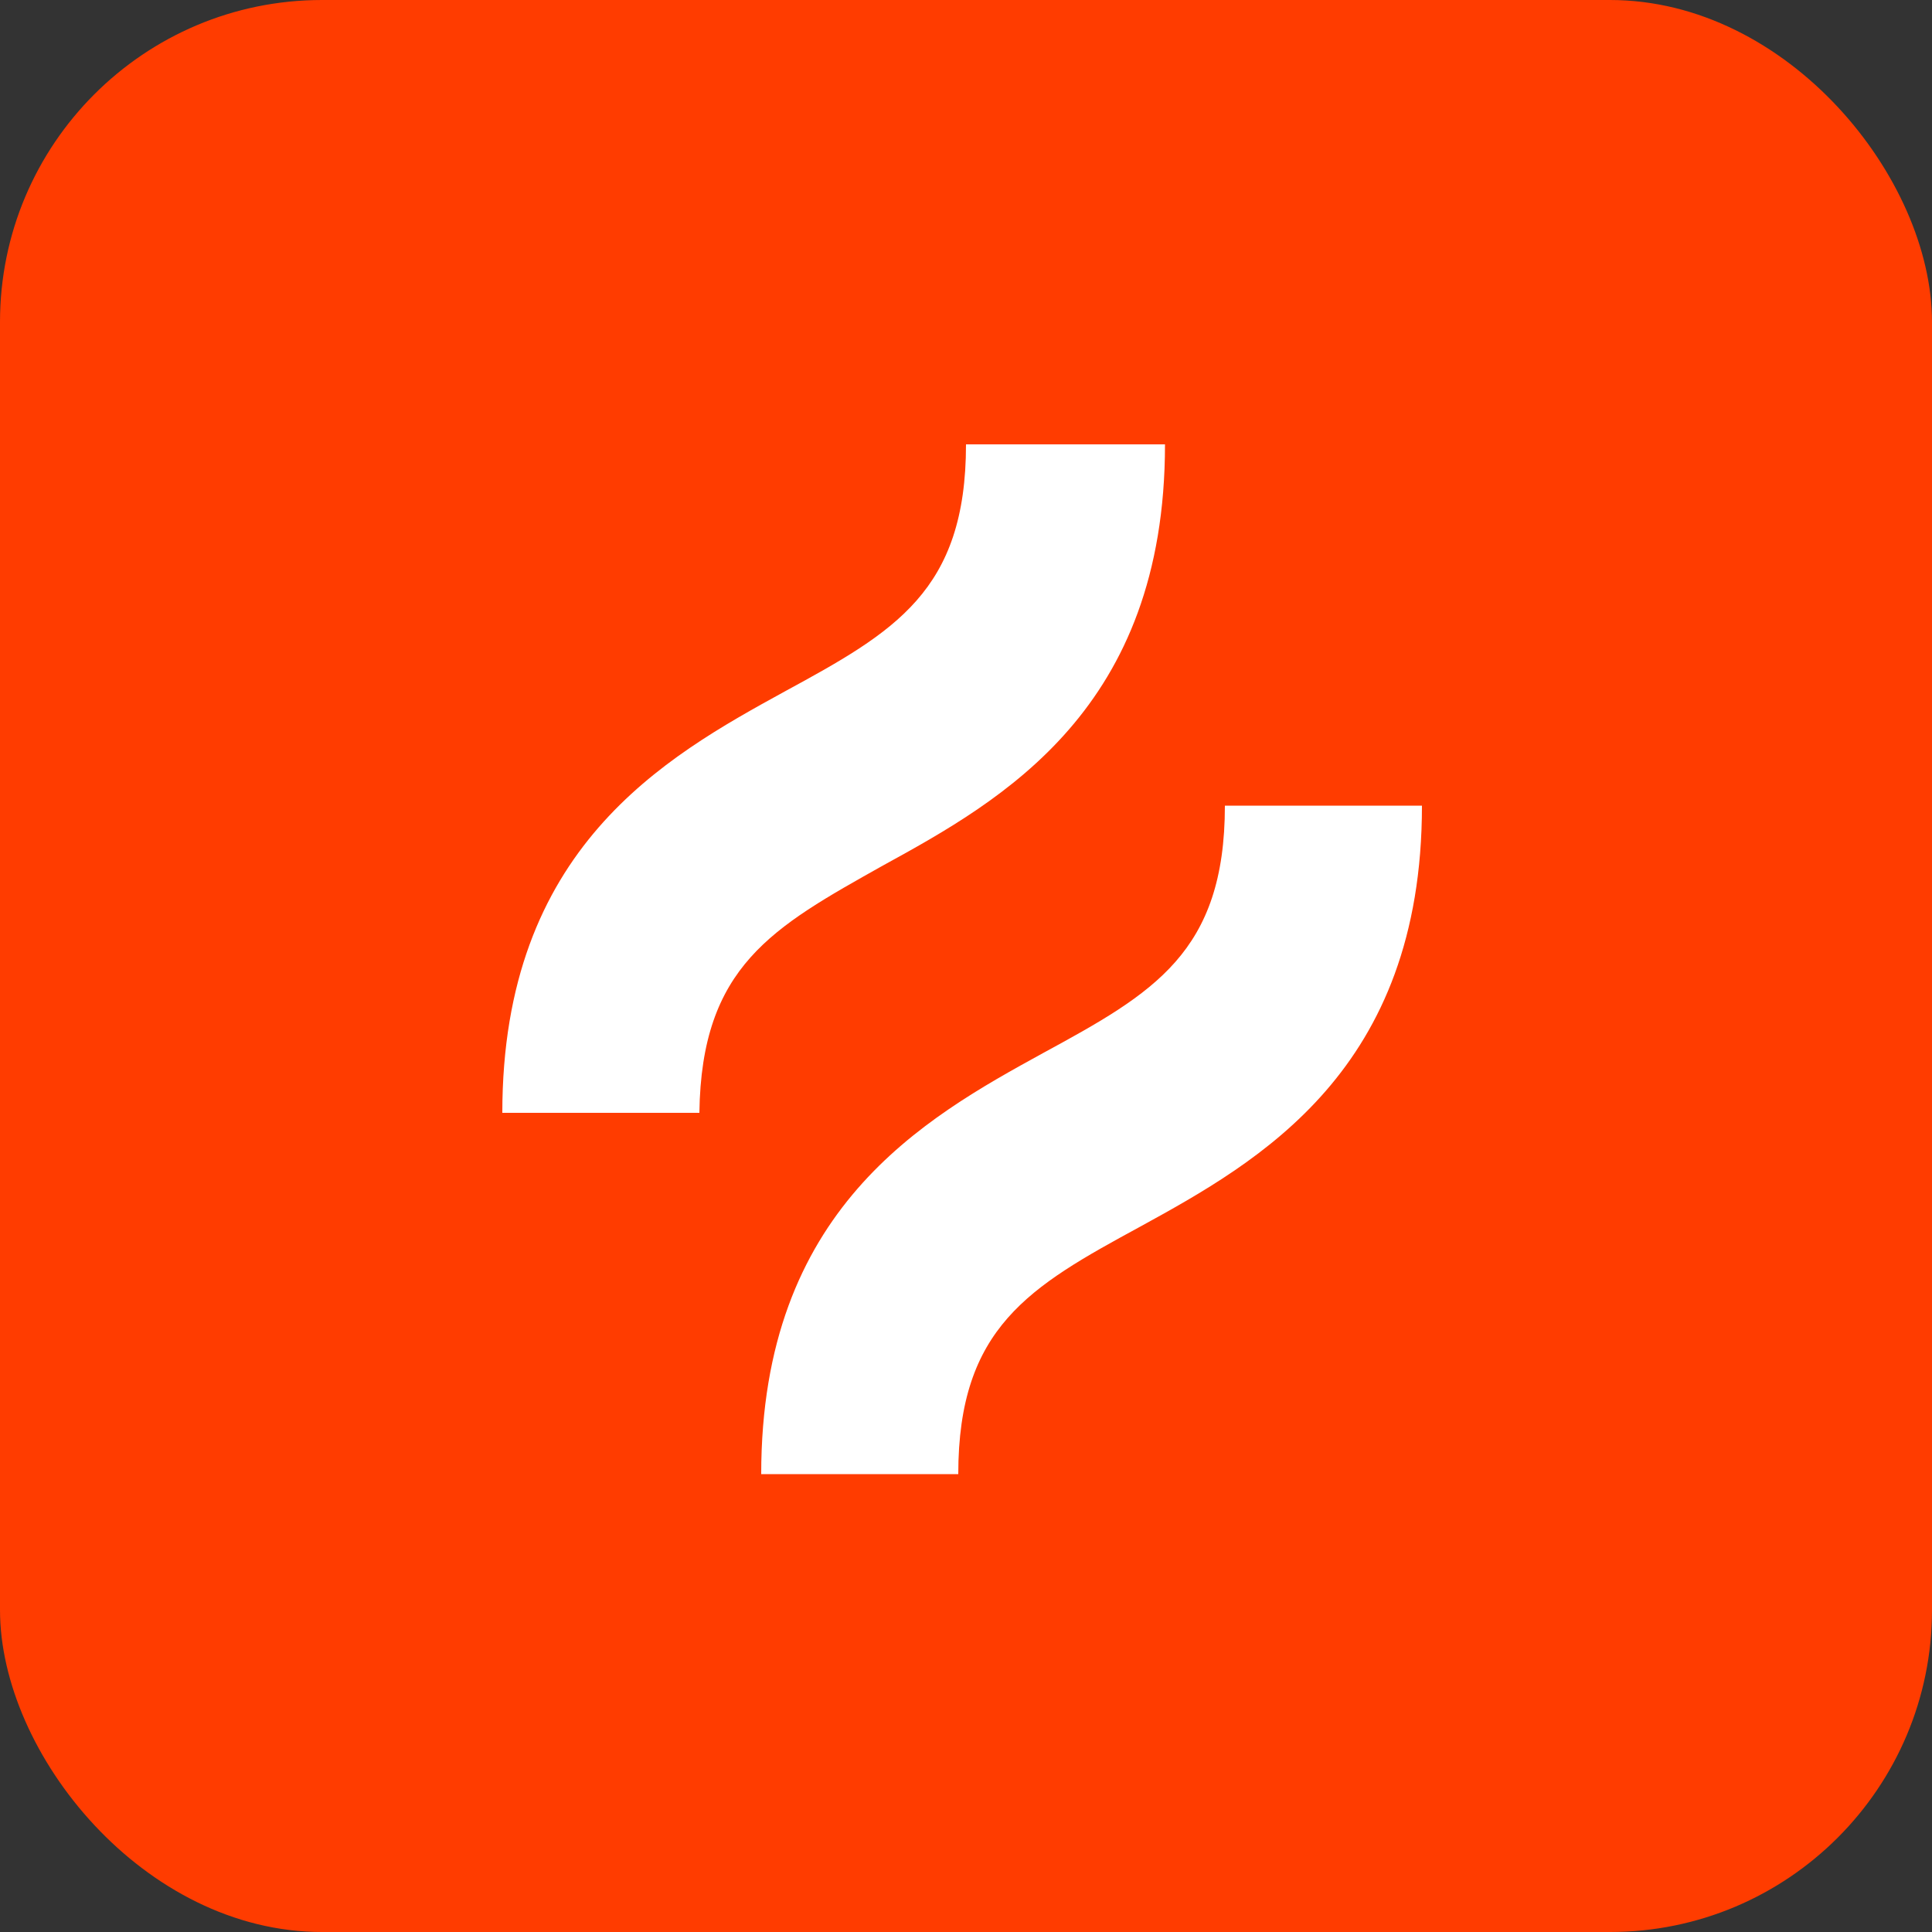<svg width="24" height="24" viewBox="0 0 24 24" fill="none" xmlns="http://www.w3.org/2000/svg">
<rect x="0" y="0" width="24" height="24" fill="#333333" stroke="none"/>
<g clip-path="url(#clip0_339_29894)">
<rect width="24" height="24" rx="4" fill="#FF3C00"/>
<path d="M10.968 10.752C12.456 9.936 14.472 8.808 14.472 5.52H12C12 7.344 11.112 7.848 9.744 8.592C8.256 9.408 6.24 10.536 6.24 13.824H8.688C8.712 12 9.6 11.52 10.968 10.752Z" fill="white"/>
<path d="M15.216 10.008C15.216 11.832 14.328 12.336 12.96 13.08C11.472 13.896 9.456 15.024 9.456 18.312H11.904C11.904 16.488 12.792 15.984 14.16 15.24C15.648 14.424 17.664 13.296 17.664 10.008H15.216Z" fill="white"/>
</g>
<defs>
<clipPath id="clip0_339_29894">
<rect width="24" height="24" fill="white"/>
</clipPath>
</defs>
</svg>
